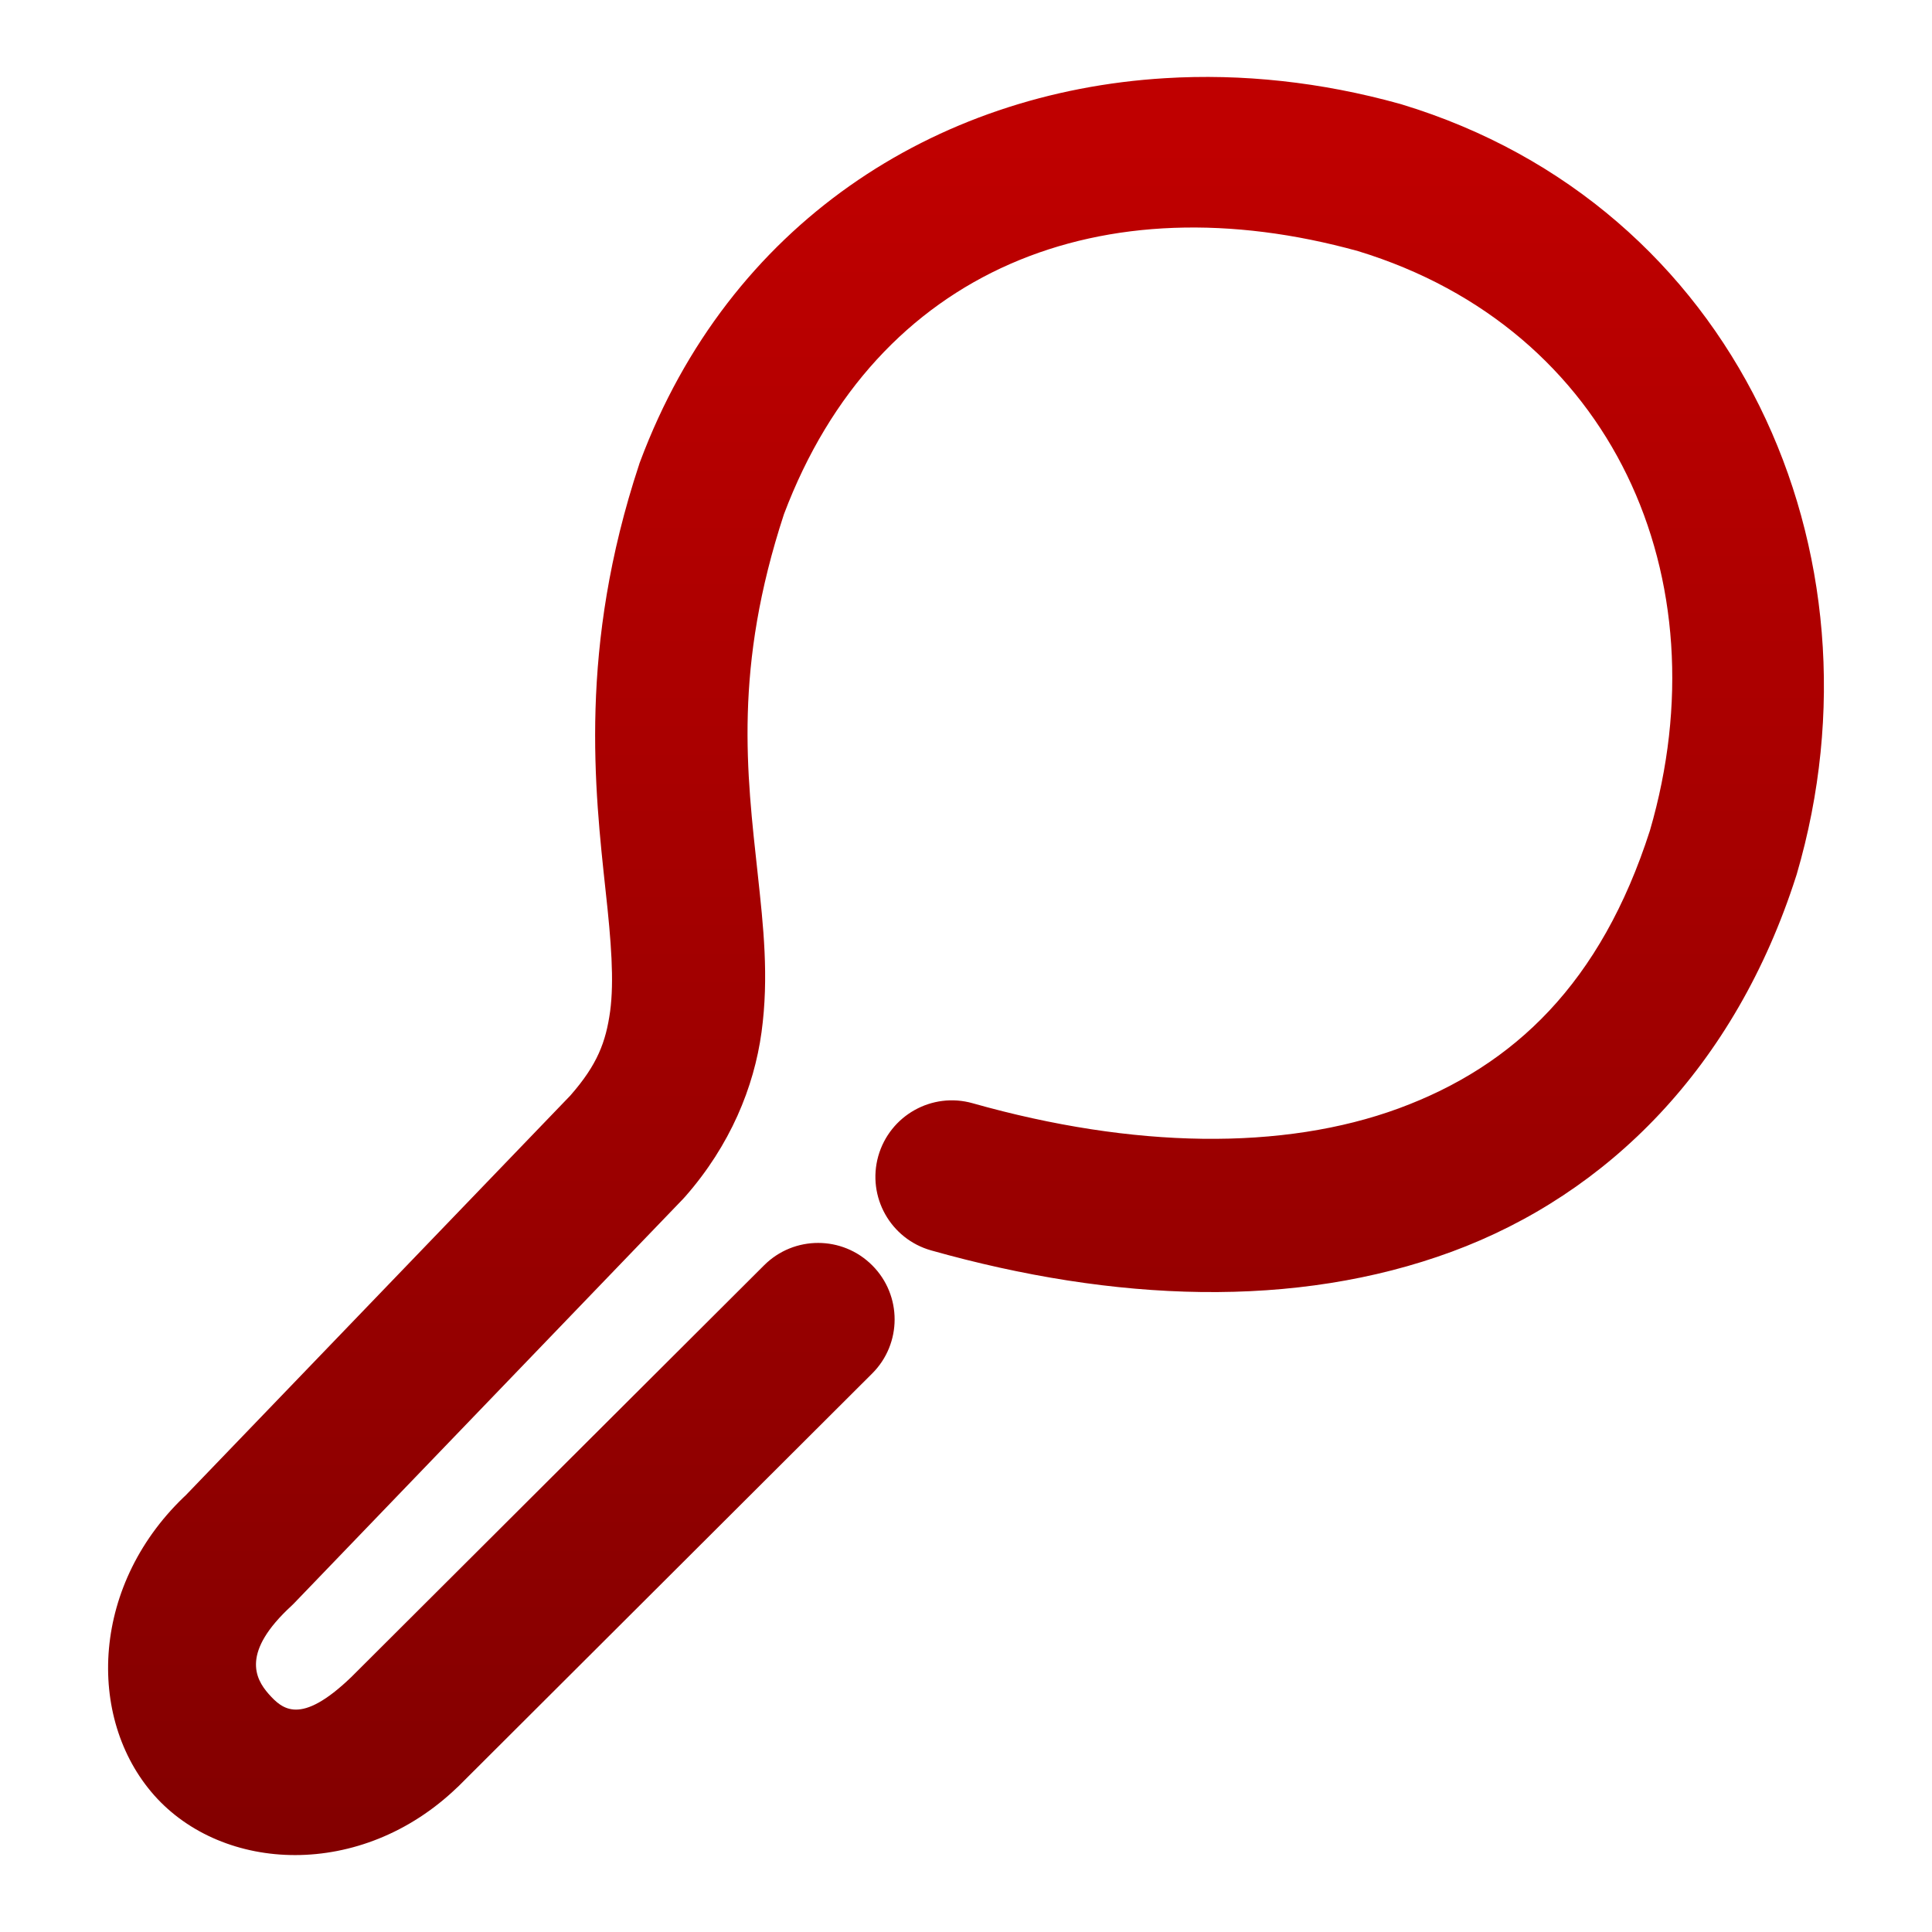 <svg xmlns="http://www.w3.org/2000/svg" xmlns:xlink="http://www.w3.org/1999/xlink" width="64" height="64" viewBox="0 0 64 64" version="1.1"><defs><linearGradient id="linear0" gradientUnits="userSpaceOnUse" x1="0" y1="0" x2="0" y2="1" gradientTransform="matrix(74.656,0,0,74.667,5.339,5.333)"><stop offset="0" style="stop-color:#bf0000;stop-opacity:1;"/><stop offset="1" style="stop-color:#6e0000;stop-opacity:1;"/></linearGradient></defs><g id="surface1"><path style=" stroke:none;fill-rule:nonzero;fill:url(#linear0);" d="M 38.594 2.59 C 30.965 3.051 24.148 7.414 21.203 15.297 C 21.191 15.328 21.18 15.355 21.172 15.387 C 19.16 21.465 19.703 26.168 20.062 29.512 C 20.246 31.18 20.348 32.492 20.211 33.504 C 20.07 34.516 19.789 35.27 18.898 36.285 C 18.895 36.285 18.898 36.285 18.895 36.289 L 6.121 49.566 L 6.234 49.457 C 3.008 52.418 2.836 56.906 5.109 59.473 C 7.387 62.039 11.961 62.27 15.141 59.215 C 15.152 59.203 15.164 59.195 15.176 59.184 L 28.891 45.5 C 29.883 44.512 29.883 42.906 28.895 41.918 C 27.906 40.926 26.301 40.926 25.312 41.914 L 11.633 55.559 C 9.949 57.176 9.352 56.621 8.898 56.113 C 8.449 55.602 7.988 54.727 9.66 53.191 C 9.699 53.152 9.738 53.117 9.773 53.078 L 22.625 39.719 C 22.652 39.691 22.676 39.66 22.703 39.633 C 24.188 37.941 24.977 36.02 25.227 34.191 C 25.477 32.359 25.285 30.664 25.102 28.965 C 24.734 25.586 24.301 22.121 25.969 17.035 C 29.039 8.891 36.539 5.977 44.992 8.32 C 53.418 10.895 57.094 19.145 54.656 27.512 C 53.035 32.559 50.164 35.305 46.34 36.715 C 42.504 38.125 37.551 38.051 32.223 36.547 C 30.875 36.164 29.477 36.949 29.094 38.297 C 28.715 39.645 29.5 41.043 30.848 41.422 C 36.906 43.129 42.906 43.375 48.09 41.465 C 53.273 39.555 57.48 35.336 59.5 29.02 C 59.508 29 59.516 28.977 59.52 28.957 C 62.645 18.281 57.477 6.809 46.43 3.457 C 46.414 3.453 46.395 3.445 46.375 3.441 C 43.766 2.715 41.137 2.434 38.594 2.59 Z M 38.594 2.59 "/></g></svg>
